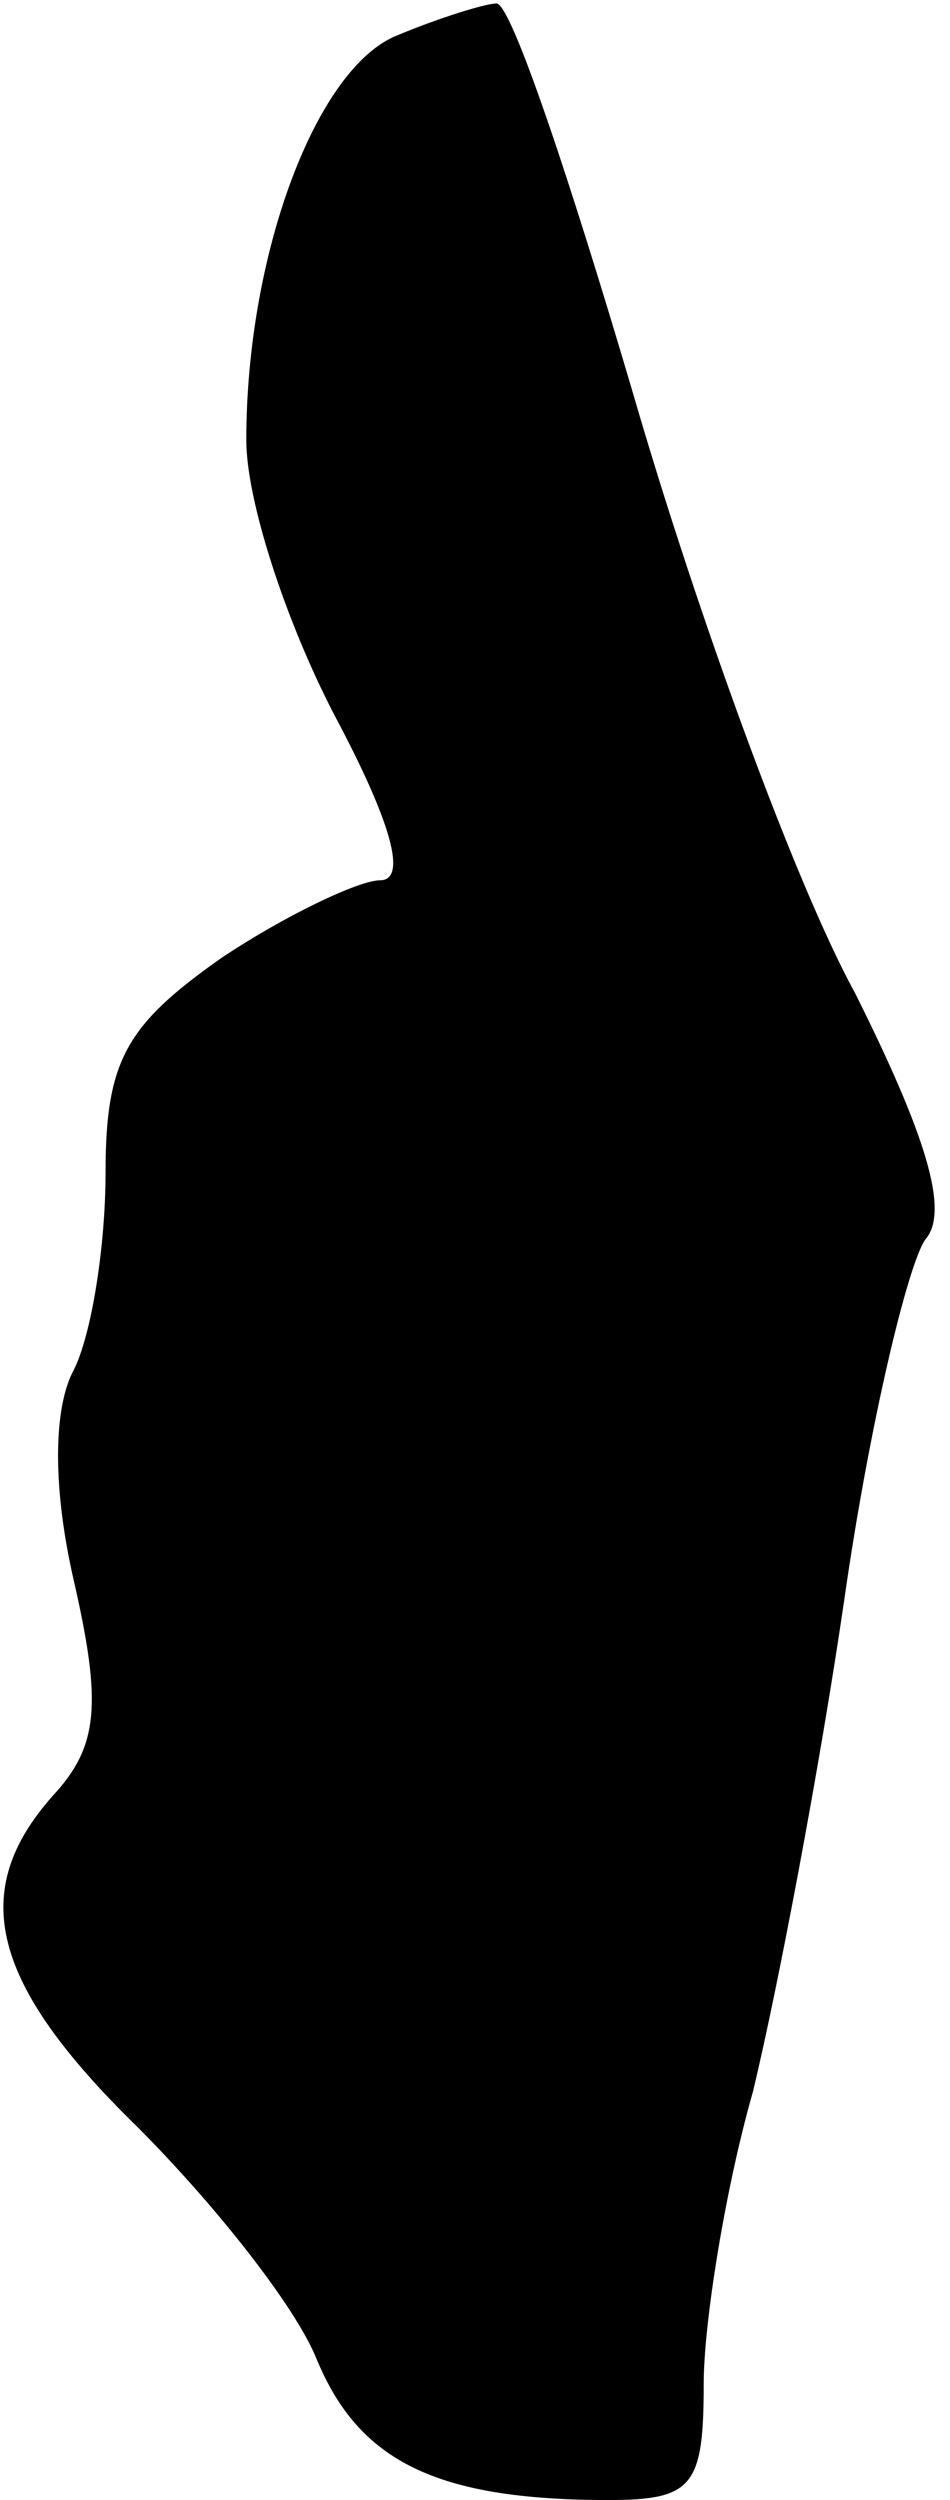 <?xml version="1.0" standalone="no"?>
<!DOCTYPE svg PUBLIC "-//W3C//DTD SVG 20010904//EN"
 "http://www.w3.org/TR/2001/REC-SVG-20010904/DTD/svg10.dtd">
<svg version="1.0" xmlns="http://www.w3.org/2000/svg"
 width="27pt" height="71pt" viewBox="0 0 27 71"
 preserveAspectRatio="xMidYMid meet">
<g transform="translate(0,71) scale(0.1,-0.1)"
fill="#000000" stroke="none">
<path fill="#000000" stroke="none" d="M113 700 c-23 -9 -43 -62 -43 -115 0
-17 11 -51 25 -78 16 -30 21 -47 13 -47 -6 0 -27 -10 -45 -22 -27 -19 -33 -29
-33 -61 0 -21 -4 -46 -9 -56 -6 -11 -6 -34 0 -60 8 -35 7 -47 -6 -61 -24 -27
-18 -53 24 -94 22 -22 45 -51 51 -66 12 -29 34 -40 83 -40 24 0 27 4 27 33 0
17 6 55 14 83 7 29 19 92 26 140 7 49 18 95 23 102 7 8 0 30 -20 70 -17 31
-45 108 -63 170 -18 61 -35 112 -39 111 -3 0 -16 -4 -28 -9z"/>
</g>
</svg>
